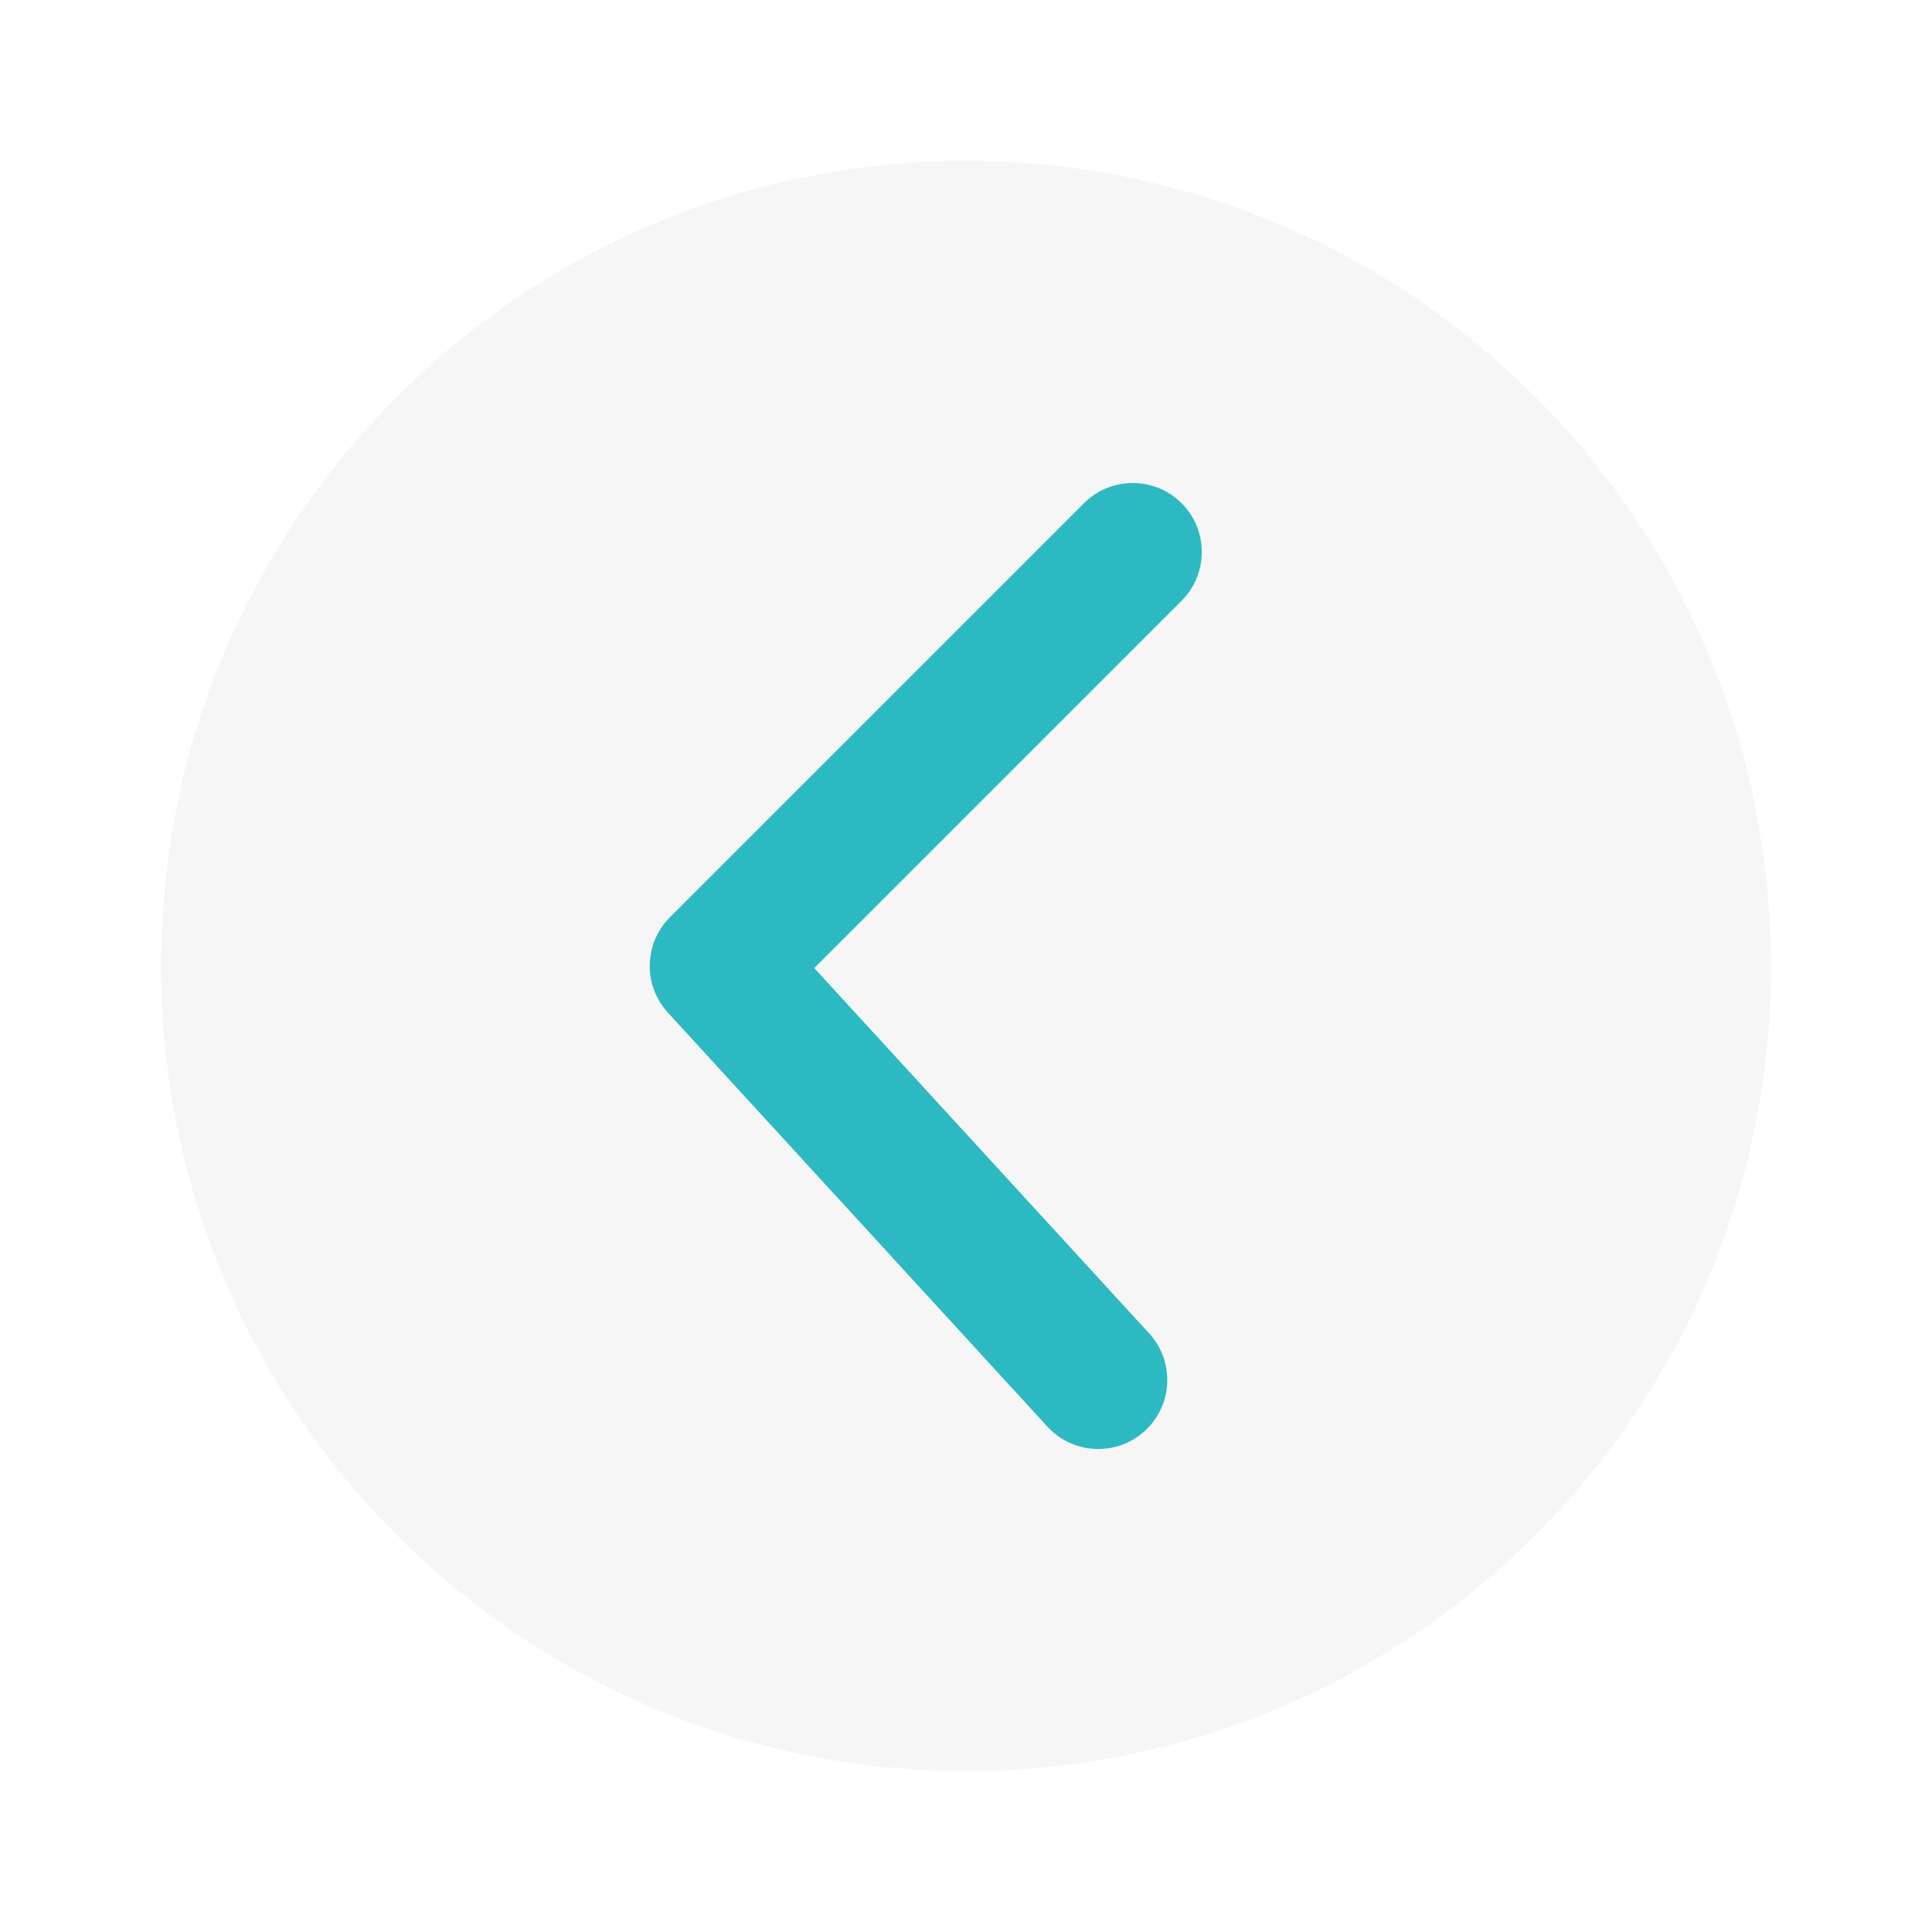 <svg width="52" height="52" viewBox="0 0 52 52" fill="none" xmlns="http://www.w3.org/2000/svg">
<path opacity="0.1" d="M26.001 47.667C37.967 47.667 47.667 37.966 47.667 26C47.667 14.034 37.967 4.333 26.001 4.333C14.034 4.333 4.334 14.034 4.334 26C4.334 37.966 14.034 47.667 26.001 47.667Z" fill="#A1A6AD"/>
<path d="M31.802 16.17C32.527 15.445 32.527 14.269 31.802 13.544C31.076 12.819 29.9 12.819 29.175 13.544L18.032 24.687C17.329 25.39 17.305 26.522 17.976 27.255L28.191 38.398C28.884 39.154 30.058 39.205 30.815 38.512C31.571 37.819 31.622 36.644 30.929 35.888L21.916 26.056L31.802 16.17Z" fill="#2CB9C1"/>
</svg>

